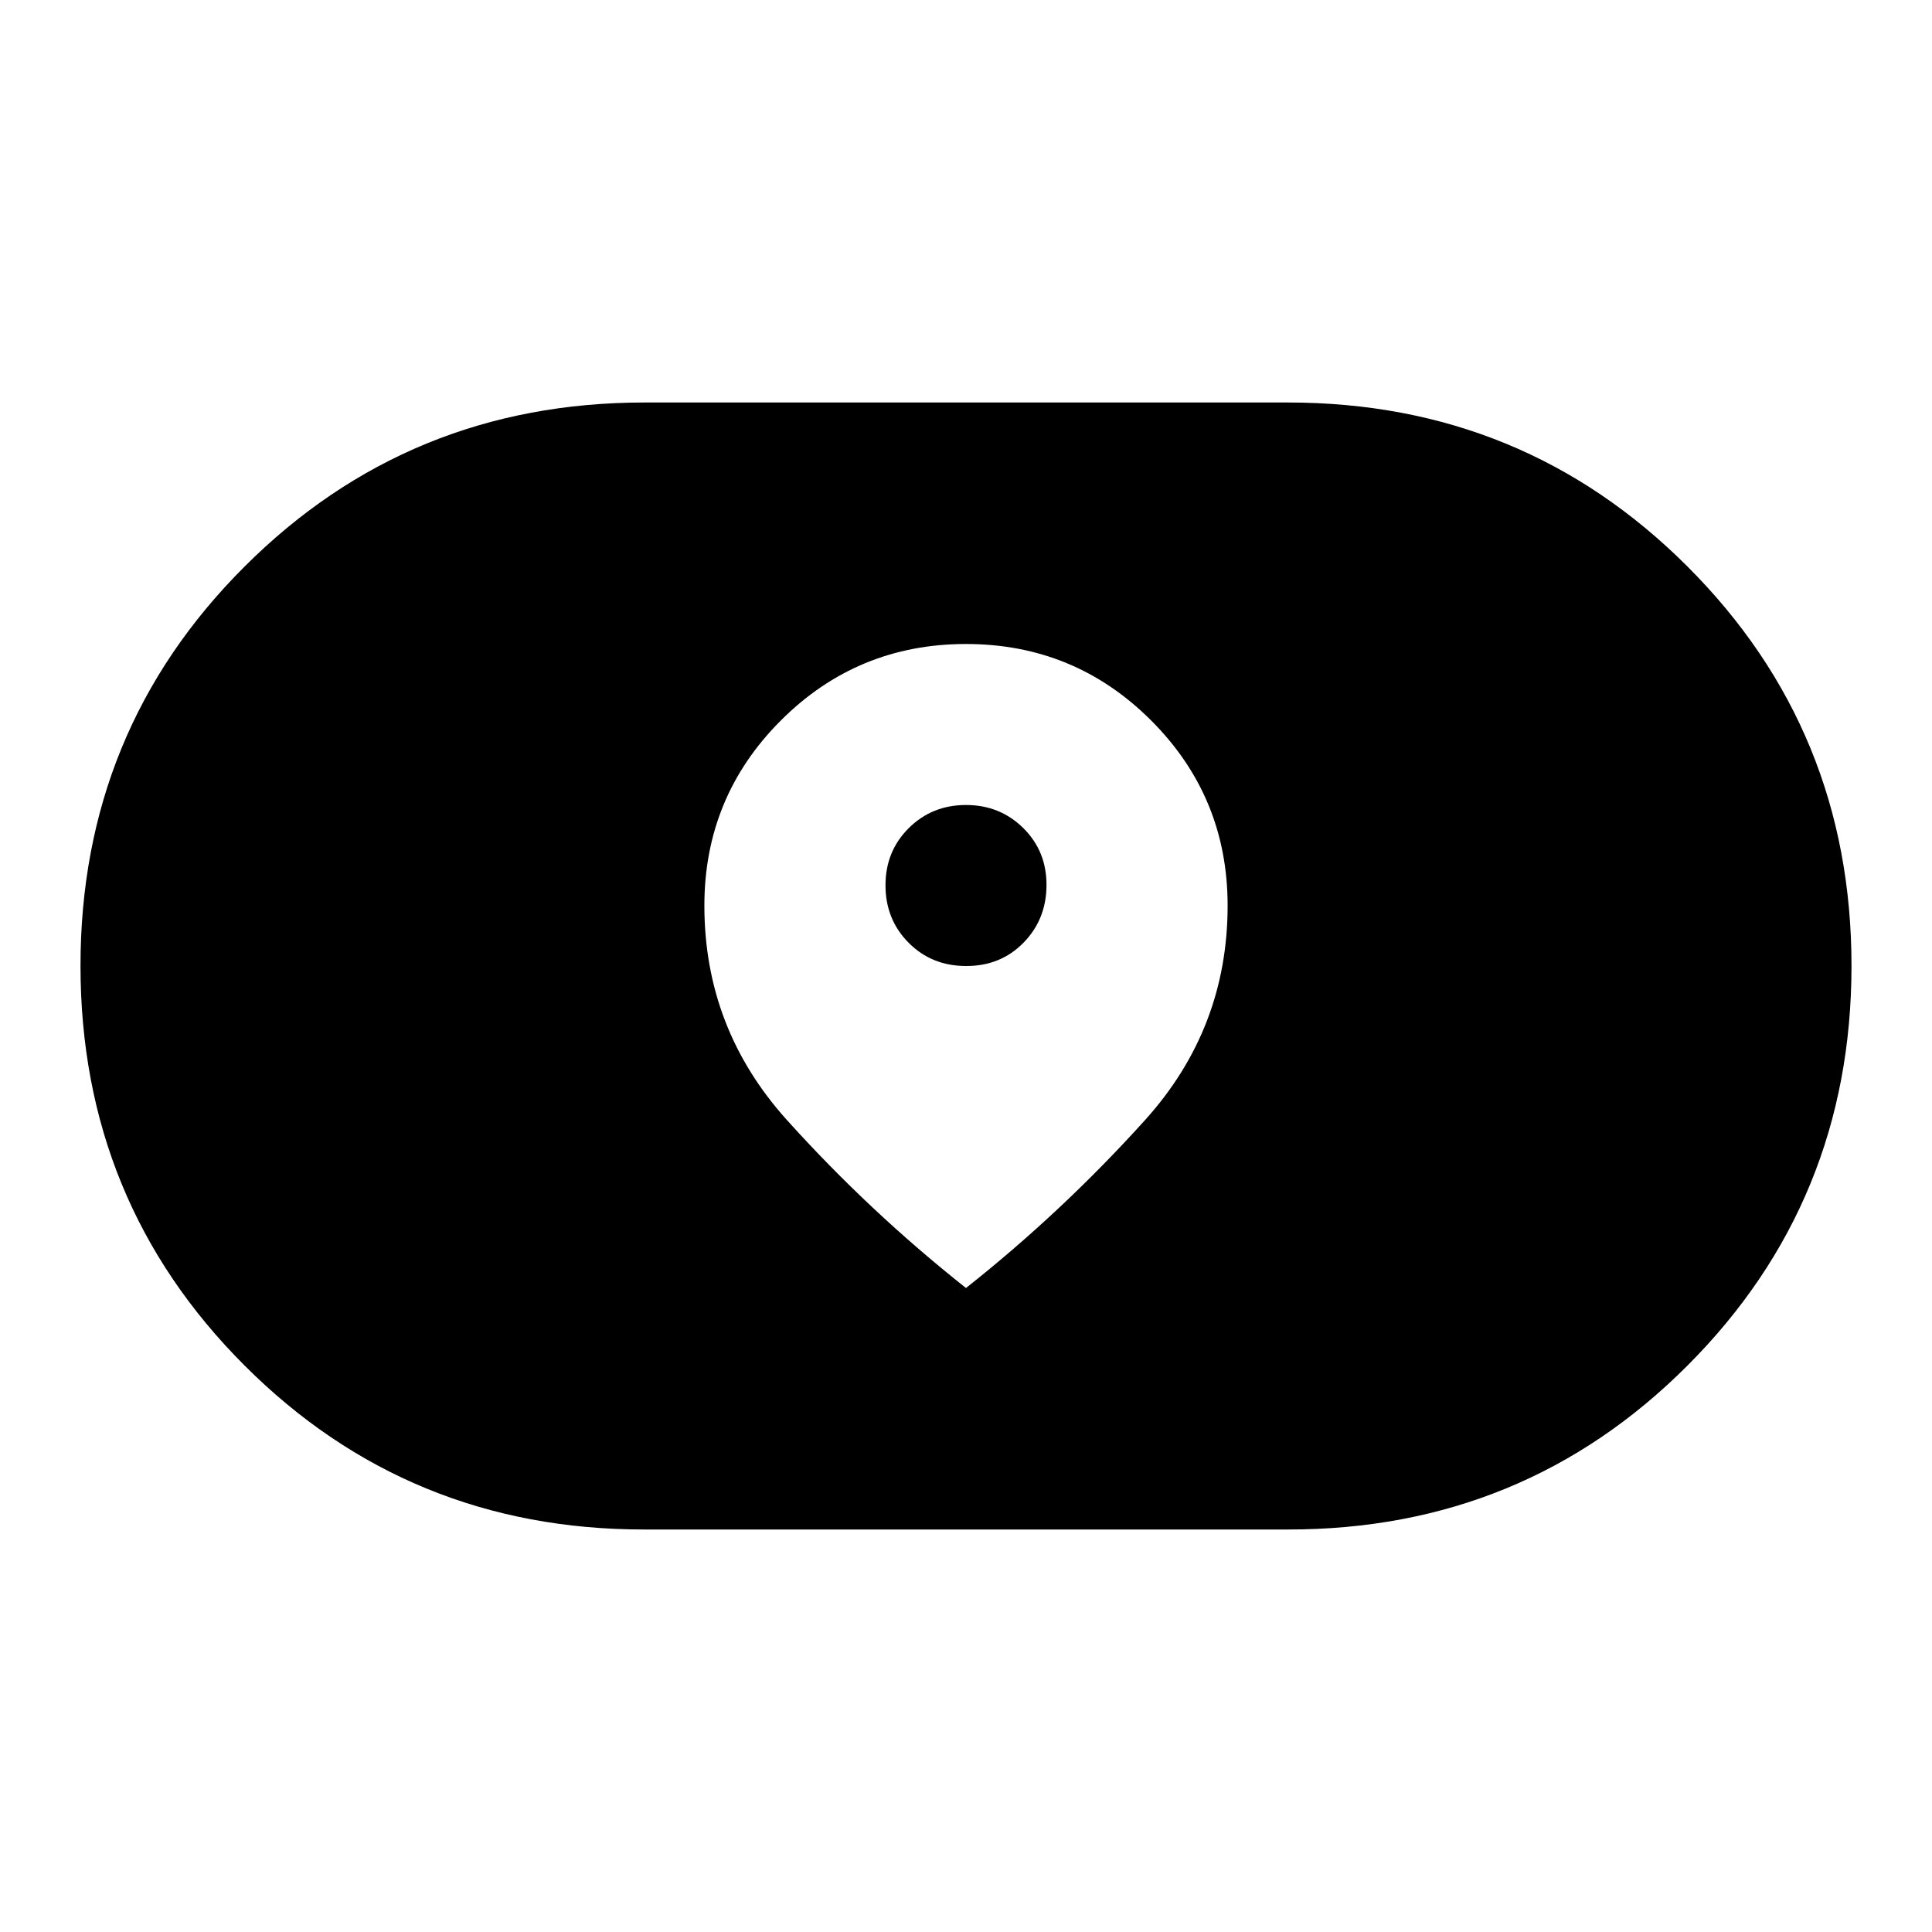 <svg xmlns="http://www.w3.org/2000/svg" xmlns:xlink="http://www.w3.org/1999/xlink" width="24" height="24" viewBox="0 0 24 24"><path fill="currentColor" d="M8 19q-2.925 0-4.962-2.037T1 12t2.038-4.962T8 5h8q2.925 0 4.963 2.038T23 12t-2.037 4.963T16 19zm.75-7.75q0 1.525 1.025 2.663T12 16q1.2-.95 2.225-2.087t1.025-2.663q0-1.35-.95-2.3T12 8t-2.3.95t-.95 2.3M12 12q-.425 0-.712-.288T11 11t.288-.712T12 10t.713.288T13 11t-.288.713T12 12"/></svg>